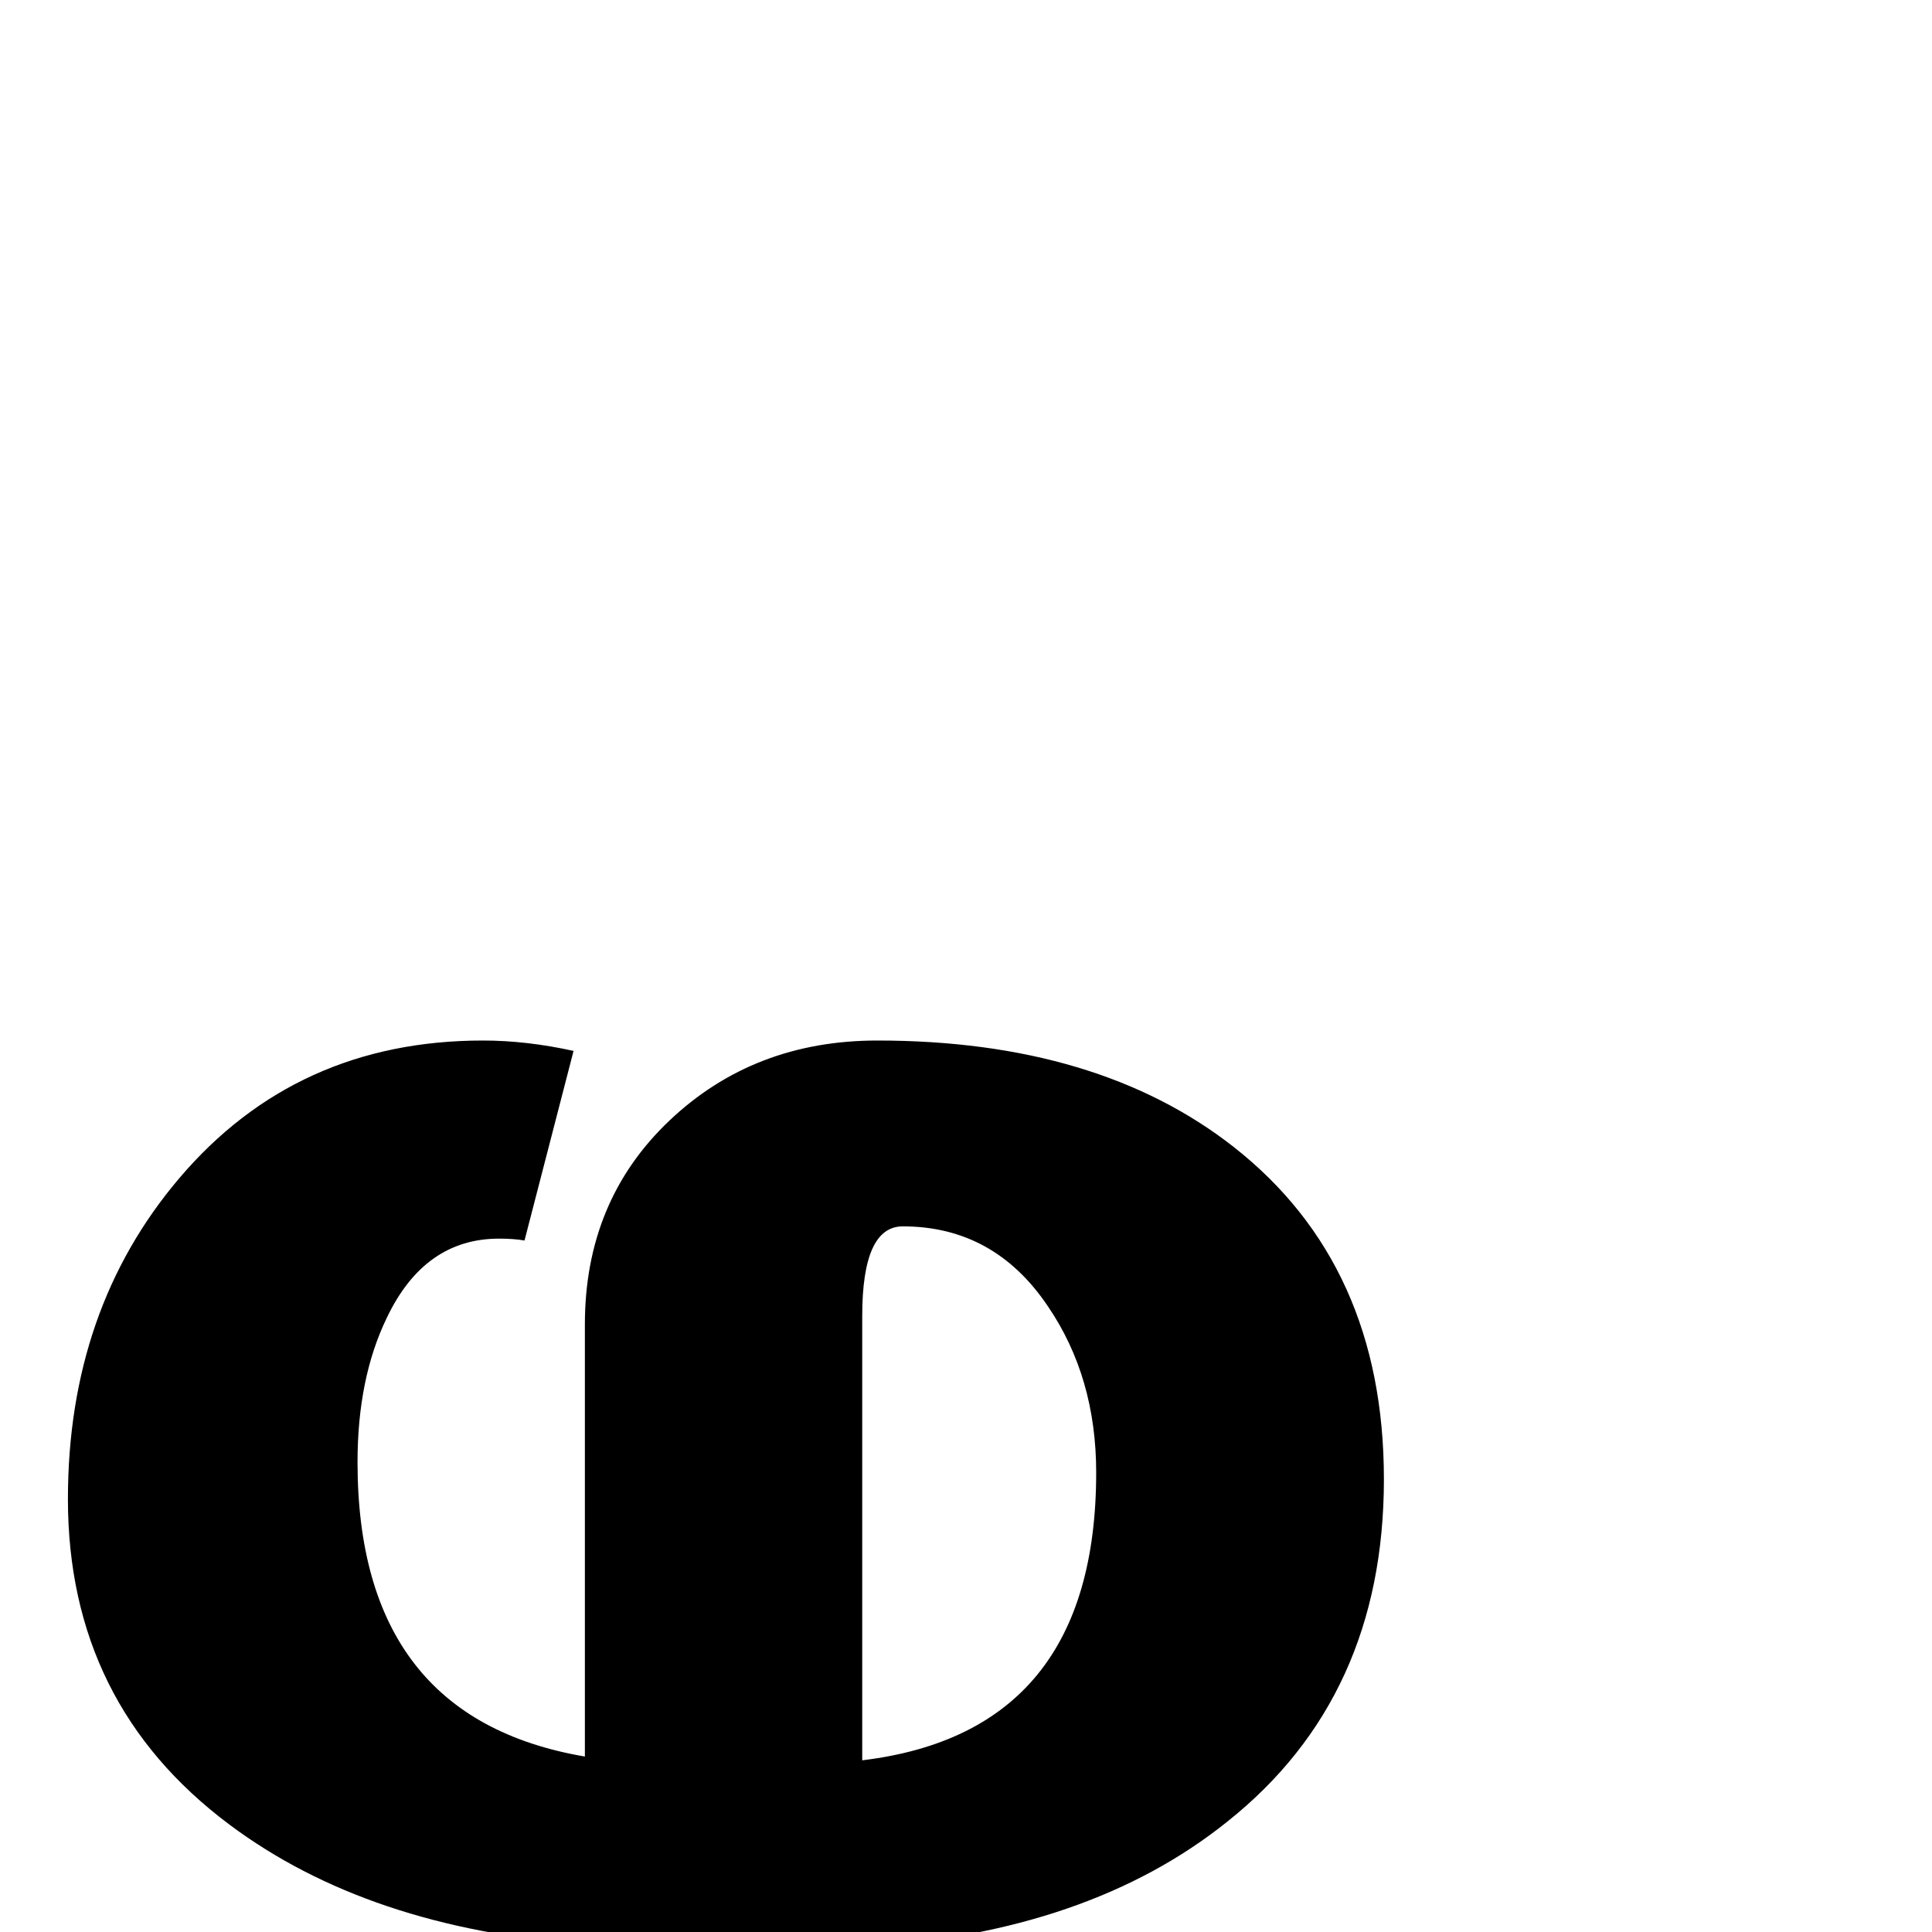 <?xml version="1.0" standalone="no"?>
<!DOCTYPE svg PUBLIC "-//W3C//DTD SVG 1.1//EN" "http://www.w3.org/Graphics/SVG/1.1/DTD/svg11.dtd" >
<svg viewBox="0 -442 2048 2048">
  <g transform="matrix(1 0 0 -1 0 1606)">
   <path fill="currentColor"
d="M1467 480q0 -231 -166 -363q-147 -118 -387 -133v-426h-294v429q-230 17 -377 127q-171 128 -171 345q0 201 118 340q124 146 322 146q46 0 96 -11l-52 -201q-11 2 -27 2q-79 0 -119 -84q-31 -64 -31 -153q0 -271 241 -312v458q0 131 89.5 216t220.5 85q234 0 378 -113
q159 -125 159 -352zM1162 487q0 101 -51 176q-57 85 -154 85q-43 0 -43 -95v-471q248 30 248 305z" />
  </g>

</svg>
